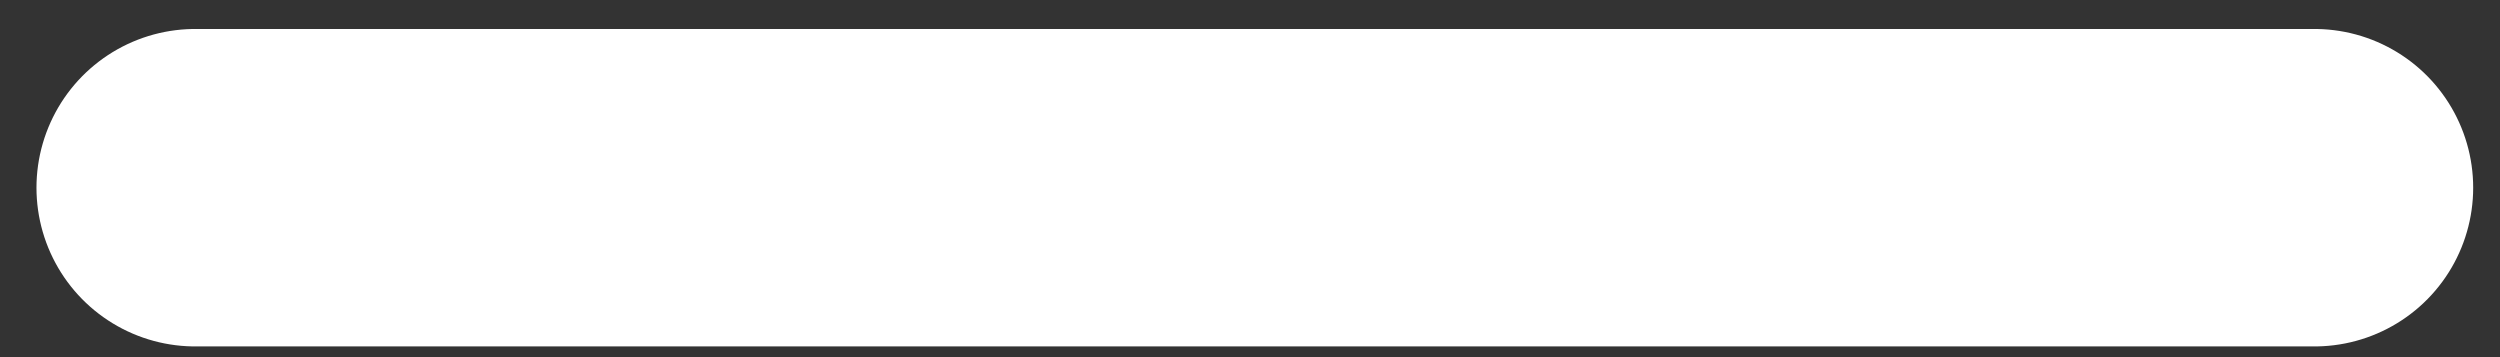 <svg width="63" height="9" viewBox="0 0 63 9" fill="none" xmlns="http://www.w3.org/2000/svg">
<rect x="0" y="0" width="63" height="9" fill="#333333" stroke="none"/>
<path d="M4.919 4.73C24.815 4.73 42.617 4.73 58.324 4.73" stroke="white" stroke-width="8" stroke-linecap="round"/>
</svg>
